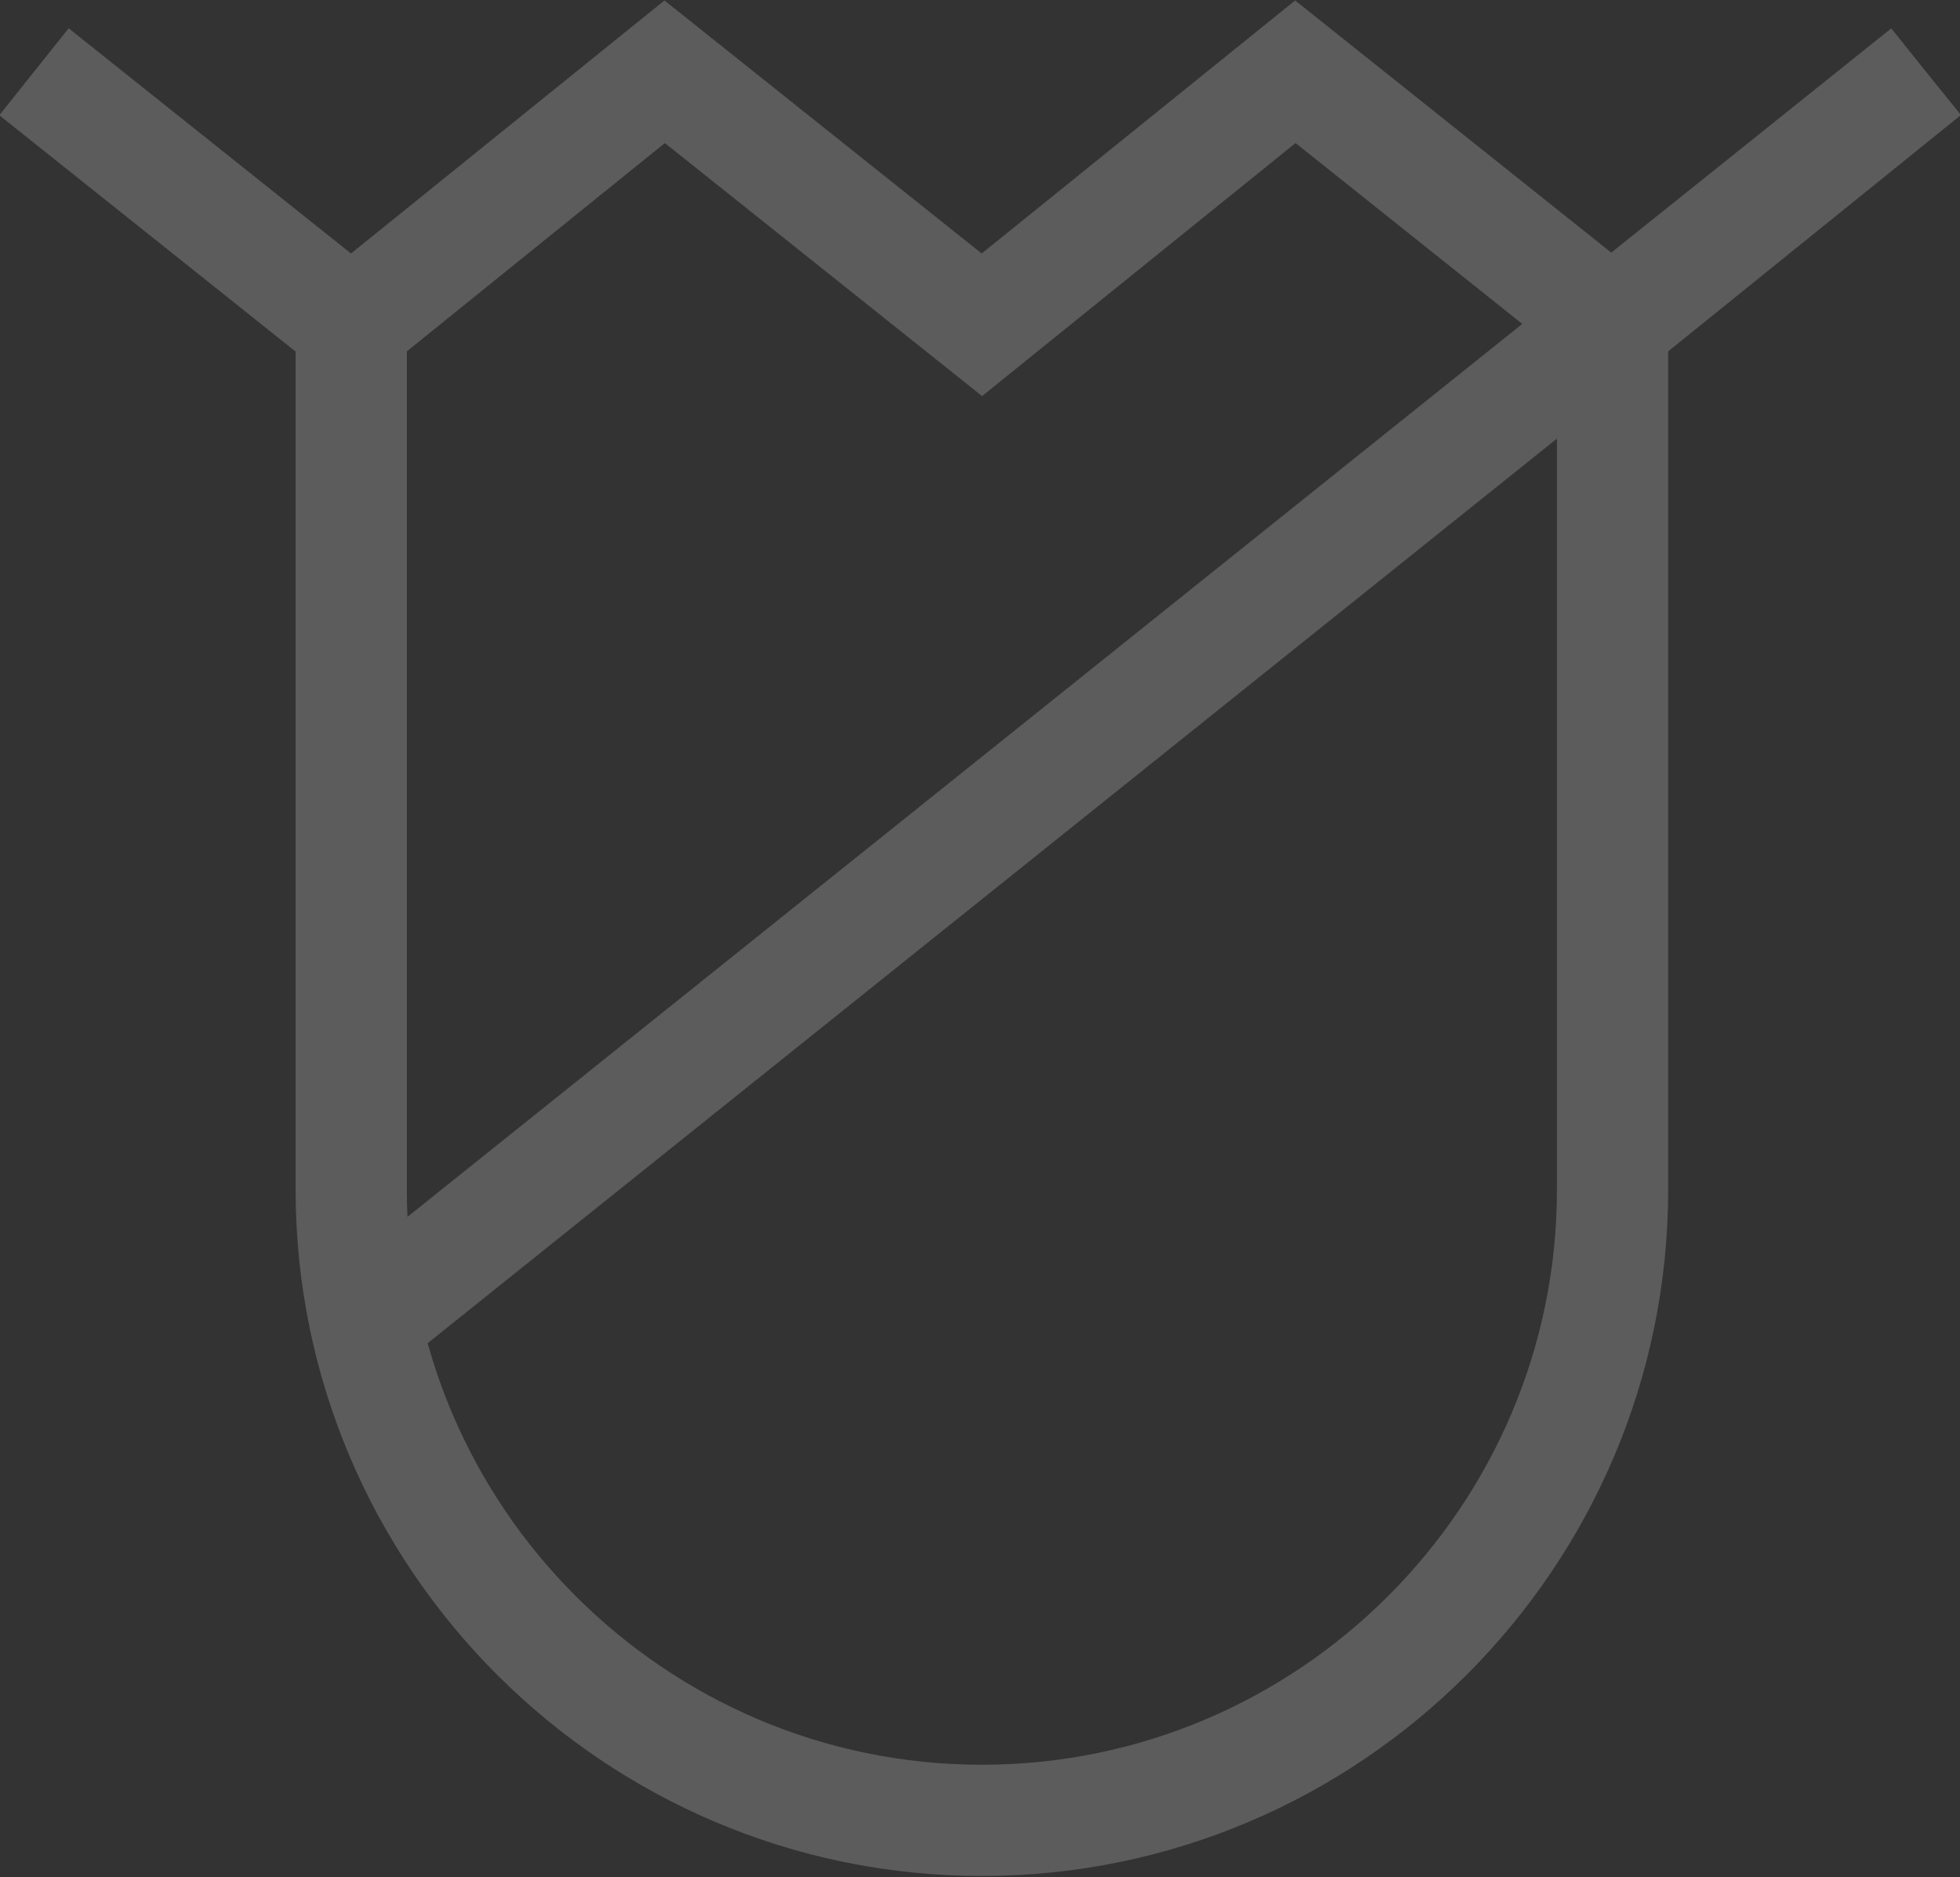 <svg xmlns="http://www.w3.org/2000/svg" viewBox="0 0 51.9 49.7"><rect x="0" y="0" width="51.9" height="49.7" fill="#333333" stroke="none"/><g opacity=".2" fill="none" stroke="#fff" stroke-width="2.945" stroke-miterlimit="10"><path d="M9.3 7.9v23.6c0 9.2 7.5 16.7 16.7 16.7s16.7-7.5 16.7-16.7V7.9"/><path d="M.9 1.9l8.4 6.7 8.3-6.7L26 8.6l8.3-6.7 8.4 6.7L51 1.9m0 0L9.3 35.3"/></g></svg>